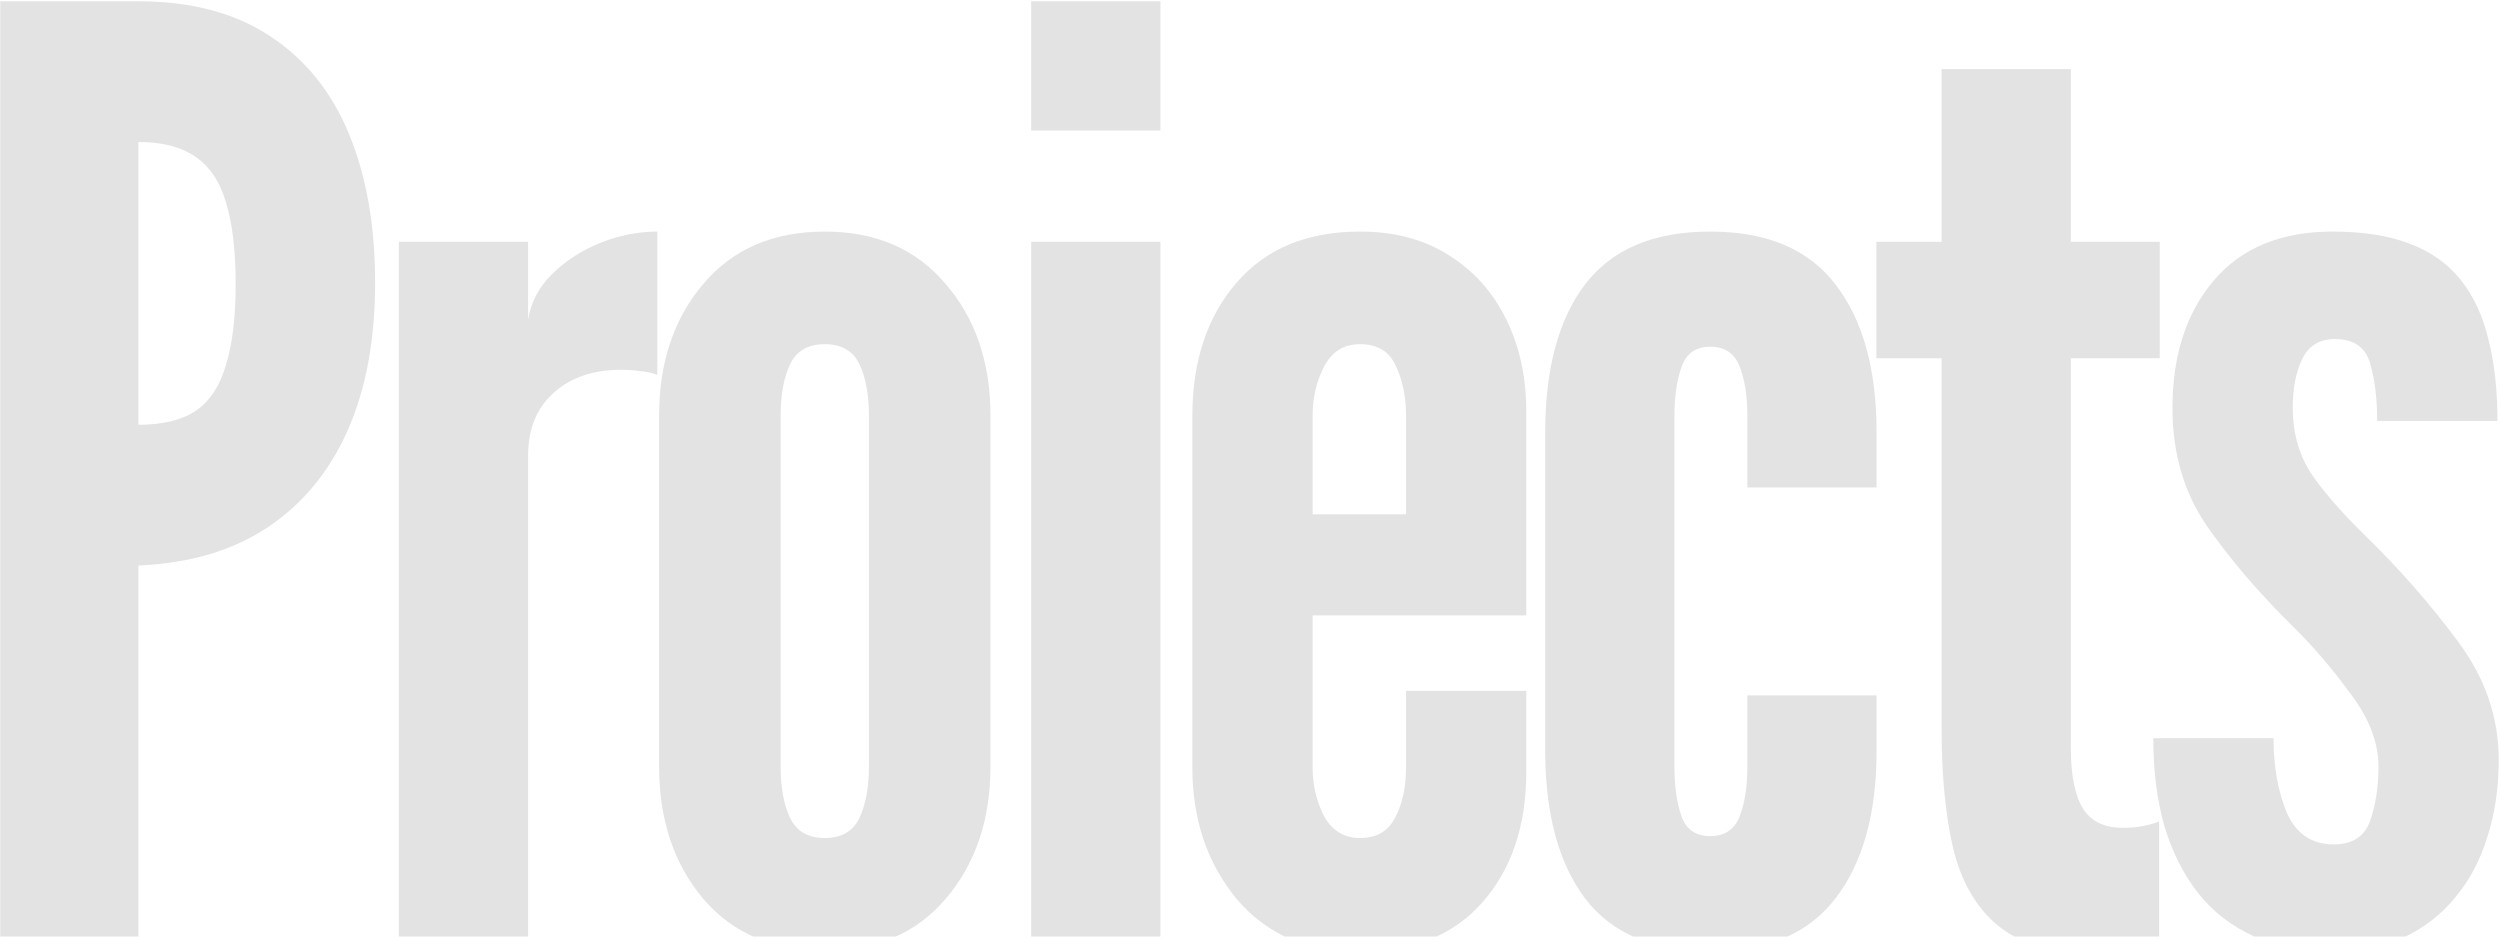 <svg width="977" height="366" viewBox="0 0 977 366" fill="none" xmlns="http://www.w3.org/2000/svg">
<path d="M0.096 368V0.5H54.096C74.596 0.5 91.679 5 105.346 14C119.179 23 129.512 35.75 136.346 52.25C143.179 68.75 146.596 88.167 146.596 110.5C146.596 132.833 143.012 152.083 135.846 168.25C128.679 184.417 118.179 197.083 104.346 206.25C90.679 215.25 73.929 220.167 54.096 221V368H0.096ZM54.096 166C63.596 166 71.096 164.167 76.596 160.5C82.096 156.667 86.012 150.667 88.346 142.5C90.846 134.333 92.096 123.833 92.096 111C92.096 98 90.846 87.417 88.346 79.25C86.012 71.083 82.012 65.083 76.346 61.25C70.846 57.417 63.429 55.5 54.096 55.5V166ZM155.877 368V94.5H206.377V125C207.377 118.333 210.46 112.417 215.627 107.25C220.794 102.083 227.044 98 234.377 95C241.877 92 249.377 90.5 256.877 90.5V146.5C254.71 145.667 252.377 145.167 249.877 145C247.544 144.667 245.21 144.5 242.877 144.5C231.877 144.5 223.044 147.5 216.377 153.5C209.71 159.5 206.377 167.667 206.377 178V368H155.877ZM322.326 371.5C302.16 371.5 286.326 364.75 274.826 351.25C263.326 337.583 257.576 320.333 257.576 299.5V162.5C257.576 141.667 263.326 124.5 274.826 111C286.326 97.333 302.16 90.5 322.326 90.5C342.326 90.5 358.076 97.333 369.576 111C381.243 124.5 387.076 141.667 387.076 162.5V299.5C387.076 320.333 381.243 337.583 369.576 351.25C358.076 364.75 342.326 371.5 322.326 371.5ZM322.326 327.5C328.826 327.5 333.326 324.917 335.826 319.75C338.326 314.417 339.576 307.667 339.576 299.5V162.5C339.576 154.167 338.326 147.417 335.826 142.25C333.326 137.083 328.826 134.5 322.326 134.5C315.826 134.5 311.326 137.083 308.826 142.25C306.326 147.417 305.076 154.167 305.076 162.5V299.5C305.076 307.833 306.326 314.583 308.826 319.75C311.326 324.917 315.826 327.5 322.326 327.5ZM395.49 462C390.824 462 386.574 461.667 382.74 461C378.907 460.5 375.824 459.667 373.49 458.5V412C374.49 412.667 376.407 413.25 379.24 413.75C382.074 414.25 384.824 414.5 387.49 414.5C392.657 414.5 396.324 412.583 398.49 408.75C400.657 404.917 401.907 399.917 402.24 393.75C402.74 387.583 402.99 381.167 402.99 374.5V94.5H453.49V375C453.49 392.167 451.907 407.25 448.74 420.25C445.74 433.417 440.074 443.667 431.74 451C423.407 458.333 411.324 462 395.49 462ZM402.99 51V0.5H453.49V51H402.99ZM530.975 372C510.808 372 494.891 365.083 483.225 351.25C471.725 337.25 465.975 320.167 465.975 300V162.5C465.975 141.167 471.725 123.833 483.225 110.5C494.725 97.167 510.808 90.5 531.475 90.5C544.975 90.5 556.558 93.583 566.225 99.75C576.058 105.917 583.558 114.333 588.725 125C593.891 135.5 596.475 147.5 596.475 161V240.5H512.975V300C512.975 306.833 514.475 313.167 517.475 319C520.641 324.667 525.308 327.5 531.475 327.5C537.975 327.5 542.558 324.833 545.225 319.5C548.058 314.167 549.475 307.667 549.475 300V270H596.475V301.5C596.475 322.667 590.725 339.75 579.225 352.75C567.891 365.583 551.808 372 530.975 372ZM512.975 201H549.475V162.5C549.475 155 548.141 148.5 545.475 143C542.975 137.333 538.308 134.5 531.475 134.5C525.141 134.5 520.475 137.417 517.475 143.25C514.475 148.917 512.975 155.333 512.975 162.5V201ZM668.365 371.75C646.199 371.75 629.865 364.833 619.365 351C609.032 337.167 603.865 317.917 603.865 293.25V169C603.865 144.167 609.032 124.917 619.365 111.25C629.865 97.417 646.199 90.5 668.365 90.5C690.532 90.5 706.865 97.417 717.365 111.25C728.032 125.083 733.365 144.333 733.365 169V190.5H682.865V162.5C682.865 154.833 681.865 148.417 679.865 143.25C677.865 138.083 674.032 135.5 668.365 135.5C662.699 135.5 658.949 138.167 657.115 143.5C655.282 148.667 654.365 155 654.365 162.5V299.75C654.365 307.25 655.282 313.667 657.115 319C658.949 324.167 662.699 326.75 668.365 326.75C674.032 326.75 677.865 324.167 679.865 319C681.865 313.833 682.865 307.417 682.865 299.75V271.75H733.365V293.25C733.365 317.917 728.032 337.167 717.365 351C706.865 364.833 690.532 371.75 668.365 371.75ZM816.779 372C800.946 372 788.863 368.5 780.529 361.5C772.196 354.5 766.446 344.5 763.279 331.5C760.279 318.5 758.779 303 758.779 285V140H733.279V94.5H758.779V27H809.279V94.5H844.029V140H809.279V292.25C809.279 302.917 810.863 310.833 814.029 316C817.196 321 822.363 323.5 829.529 323.5C832.696 323.5 835.446 323.25 837.779 322.75C840.279 322.25 842.279 321.667 843.779 321V367.25C840.446 368.583 836.779 369.667 832.779 370.5C828.946 371.5 823.613 372 816.779 372ZM912.002 372C900.169 372 889.835 370 881.002 366C872.169 362 864.835 356.333 859.002 349C853.169 341.5 848.752 332.667 845.752 322.5C842.919 312.333 841.502 301 841.502 288.5H888.502C888.502 299.667 890.252 309.417 893.752 317.75C897.419 325.917 903.502 330 912.002 330C919.335 330 924.085 326.917 926.252 320.75C928.419 314.583 929.502 307.5 929.502 299.5C929.502 290.167 925.835 280.667 918.502 271C911.335 261.167 903.835 252.417 896.002 244.75C882.502 231.417 871.252 218.25 862.252 205.25C853.419 192.25 849.002 177 849.002 159.5C849.002 138.833 854.419 122.167 865.252 109.5C876.085 96.833 891.502 90.5 911.502 90.5C923.502 90.5 933.585 92.083 941.752 95.25C950.085 98.417 956.752 103.167 961.752 109.5C966.752 115.833 970.335 123.583 972.502 132.75C974.835 141.917 976.002 152.5 976.002 164.5H929.002C929.002 155.833 928.085 148.333 926.252 142C924.419 135.667 919.835 132.5 912.502 132.5C906.502 132.5 902.252 135.083 899.752 140.25C897.252 145.25 896.002 151.667 896.002 159.5C896.002 168.667 898.169 176.833 902.502 184C907.002 191 914.419 199.583 924.752 209.75C937.752 222.417 949.585 235.917 960.252 250.25C971.085 264.583 976.502 280.167 976.502 297C976.502 308 975.002 318.083 972.002 327.25C969.169 336.417 964.919 344.333 959.252 351C953.752 357.667 947.002 362.833 939.002 366.5C931.169 370.167 922.169 372 912.002 372Z" fill="#E3E3E3"/>
</svg>

